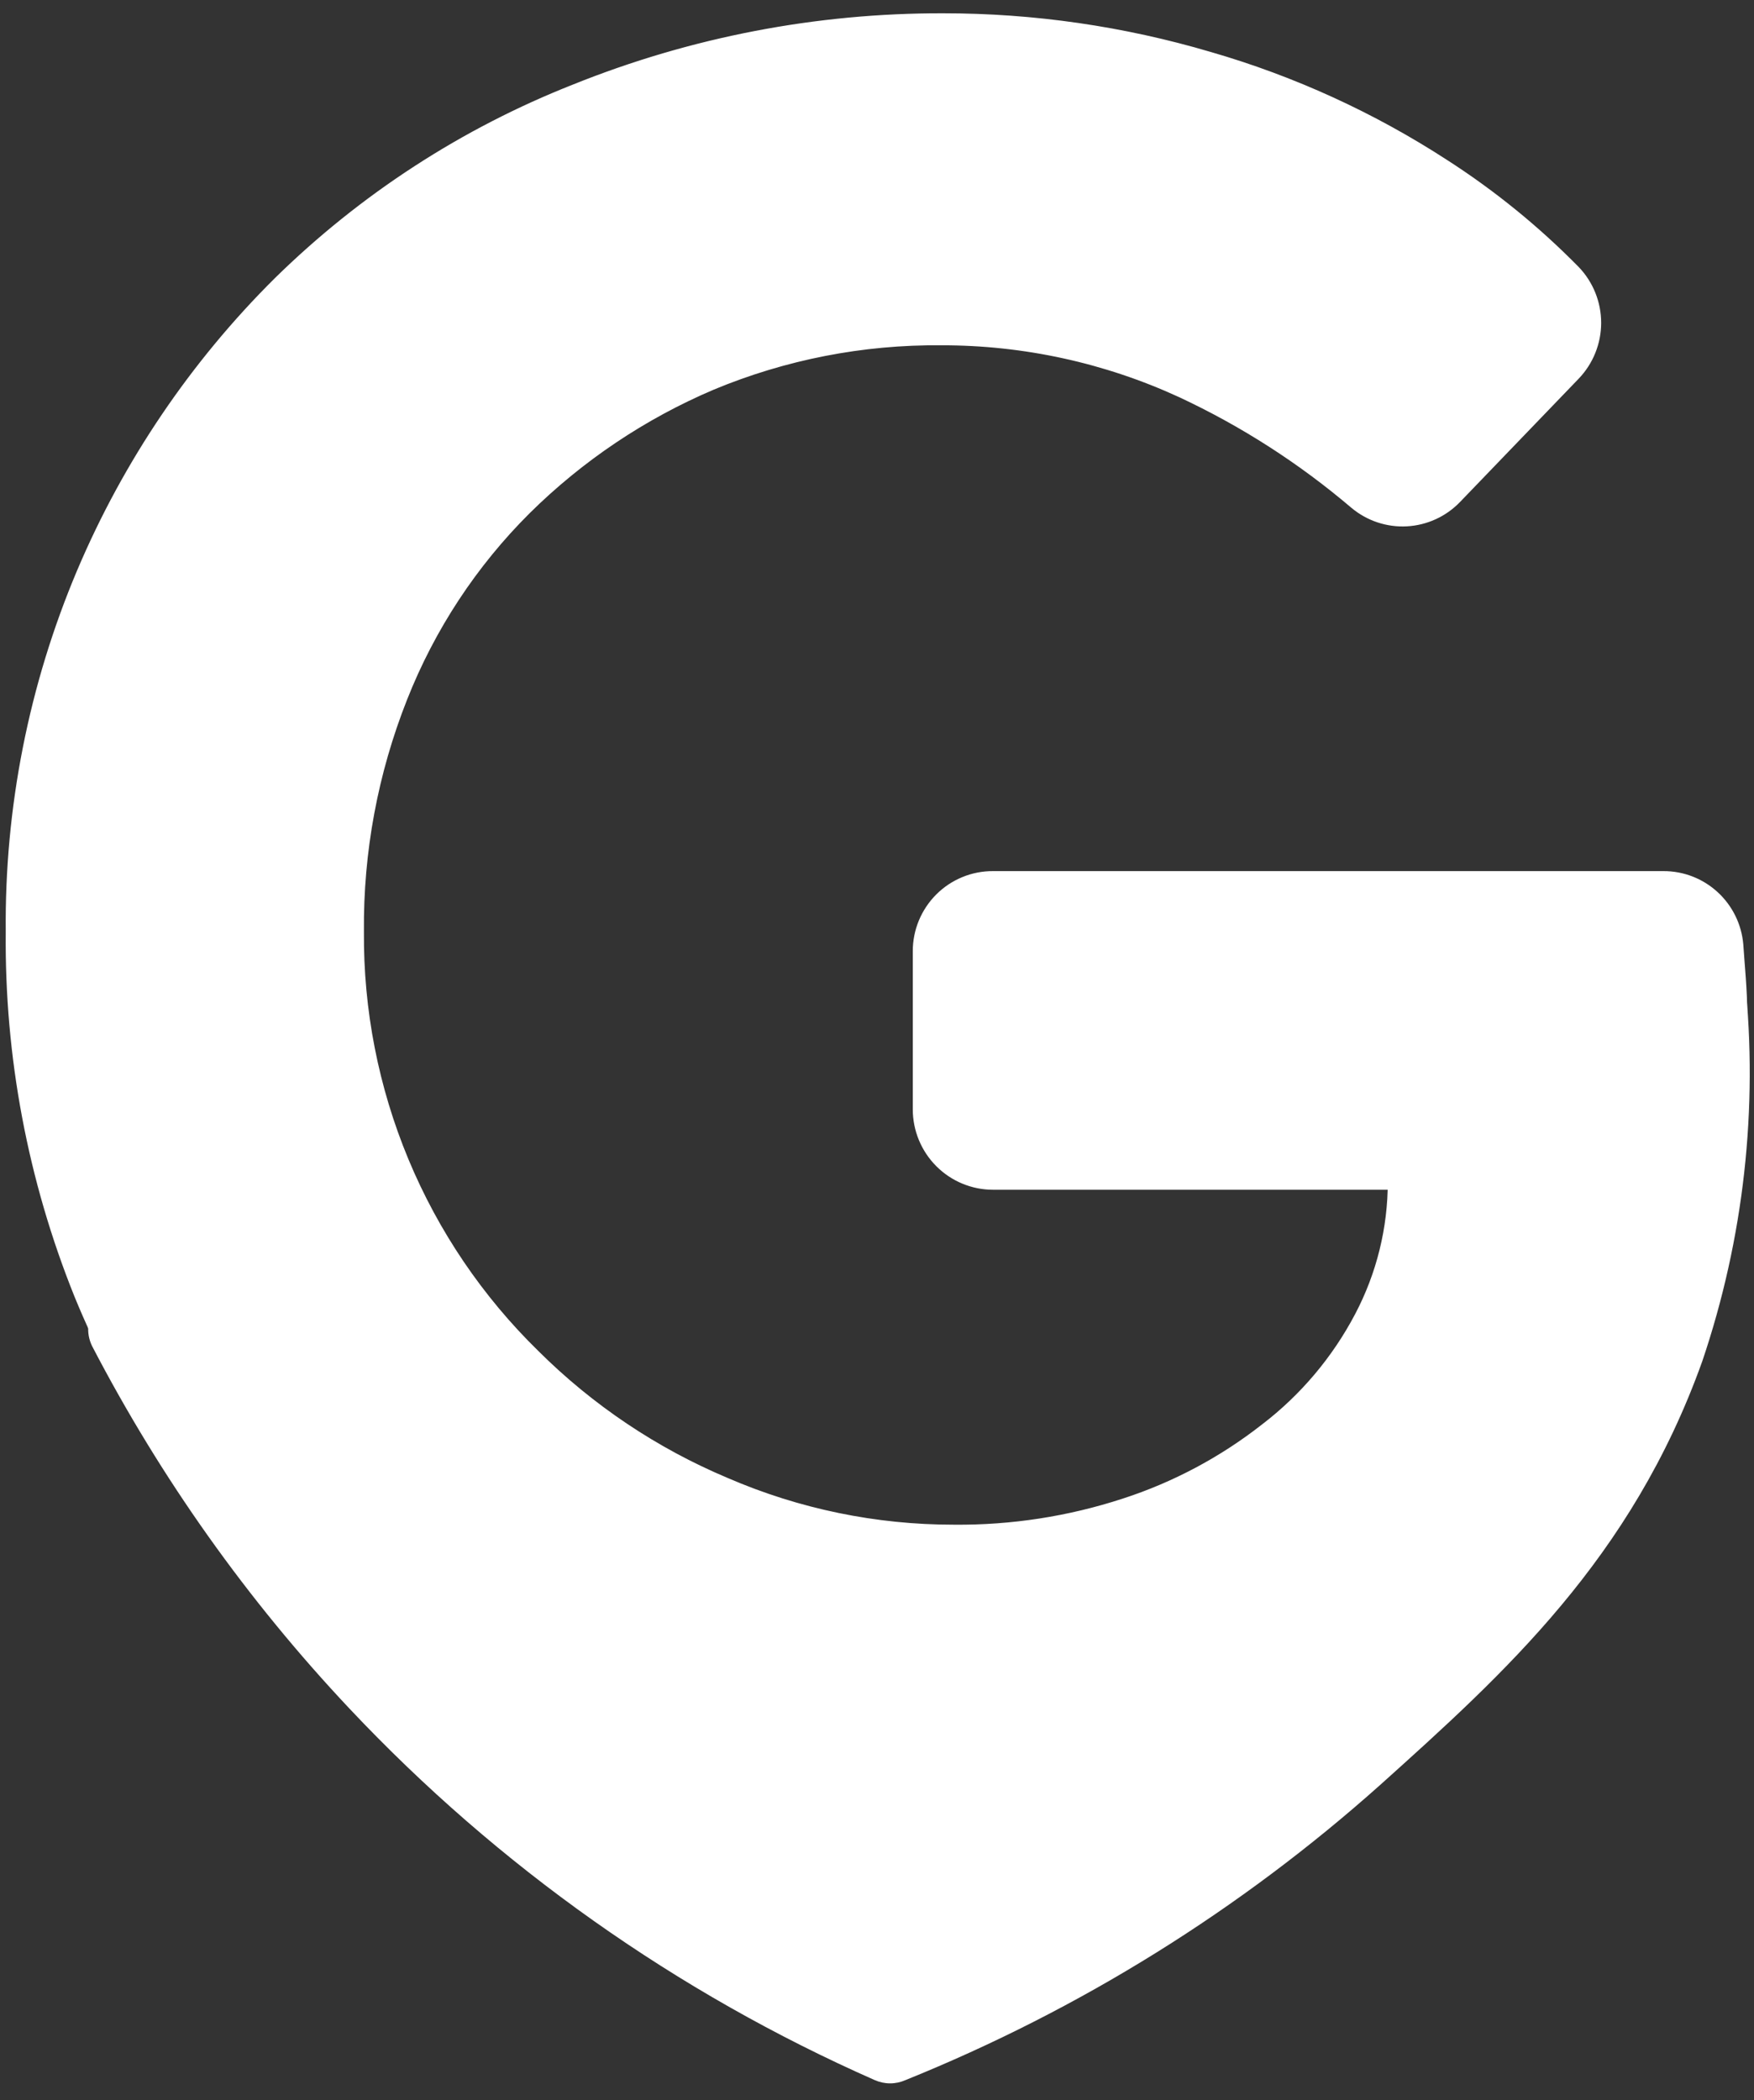 <svg width="66" height="79" viewBox="0 0 66 79" fill="none" xmlns="http://www.w3.org/2000/svg">
<rect x="0" y="0" width="66" height="79" fill="#333333" stroke="none"/>
<path d="M65.242 37.99C65.242 37.229 65.156 36.425 65.099 35.563C65.045 34.935 64.757 34.349 64.293 33.924C63.829 33.498 63.223 33.263 62.594 33.266H37.365C37.035 33.264 36.708 33.327 36.402 33.453C36.097 33.578 35.819 33.763 35.585 33.996C35.351 34.23 35.165 34.508 35.038 34.813C34.911 35.119 34.846 35.447 34.846 35.779V41.723C34.846 42.394 35.112 43.036 35.584 43.51C36.056 43.984 36.697 44.251 37.365 44.251H52.72V44.437C52.724 46.259 52.281 48.054 51.432 49.664C50.546 51.347 49.306 52.817 47.797 53.972C46.181 55.239 44.355 56.211 42.402 56.844C40.3 57.53 38.101 57.87 35.891 57.849C32.899 57.852 29.938 57.241 27.19 56.054C24.472 54.912 21.998 53.254 19.906 51.172C17.761 49.077 16.061 46.569 14.907 43.797C13.754 41.026 13.171 38.049 13.194 35.046C13.166 31.994 13.73 28.965 14.854 26.129C15.918 23.434 17.526 20.99 19.577 18.949C21.618 16.931 24.022 15.318 26.661 14.196C29.436 13.041 32.414 12.46 35.419 12.488C38.579 12.482 41.704 13.163 44.577 14.484C46.955 15.593 49.174 17.018 51.175 18.72C51.661 19.126 52.282 19.333 52.914 19.298C53.546 19.263 54.141 18.99 54.58 18.533L59.045 13.895C59.496 13.424 59.749 12.796 59.749 12.143C59.749 11.49 59.496 10.862 59.045 10.391C57.57 8.892 55.934 7.563 54.165 6.428C51.461 4.675 48.515 3.33 45.422 2.436C42.197 1.482 38.852 0.999 35.49 1C30.784 0.988 26.12 1.885 21.752 3.642C17.623 5.268 13.861 7.71 10.69 10.822C7.57 13.919 5.081 17.596 3.363 21.649C1.572 25.884 0.671 30.445 0.716 35.046C0.669 39.679 1.534 44.276 3.263 48.573C4.93 52.651 7.408 56.345 10.547 59.428C13.723 62.514 17.465 64.953 21.566 66.608C25.893 68.406 30.535 69.319 35.218 69.293C39.272 69.341 43.298 68.615 47.082 67.154C50.615 65.8 53.845 63.755 56.584 61.137C59.314 58.52 61.485 55.374 62.966 51.89C64.55 48.125 65.339 44.072 65.285 39.986C65.285 39.411 65.27 38.751 65.242 37.99Z" fill="white" stroke="white"/>
<path d="M64.054 38.019L62.451 36.368C58.845 41.983 44.706 63.191 33.83 60.449C31.197 59.788 28.249 57.577 24.843 55.078C17.015 49.191 15.212 44.883 10.962 44.768C9.288 44.768 6.769 45.414 3.649 49.076C3.472 49.289 3.361 49.549 3.328 49.824C3.295 50.099 3.342 50.378 3.463 50.627C6.049 55.601 9.31 60.192 13.151 64.268C18.743 70.203 25.463 74.954 32.914 78.24C33.097 78.321 33.294 78.363 33.494 78.363C33.693 78.363 33.891 78.321 34.073 78.24C40.625 75.597 46.672 71.836 51.947 67.126C56.598 62.947 61.392 58.639 64.054 51.201C65.616 46.587 66.163 41.688 65.657 36.842C65.657 36.741 65.657 36.425 65.657 36.368C65.657 36.311 64.655 37.143 64.054 38.019Z" fill="white"/>
</svg>
